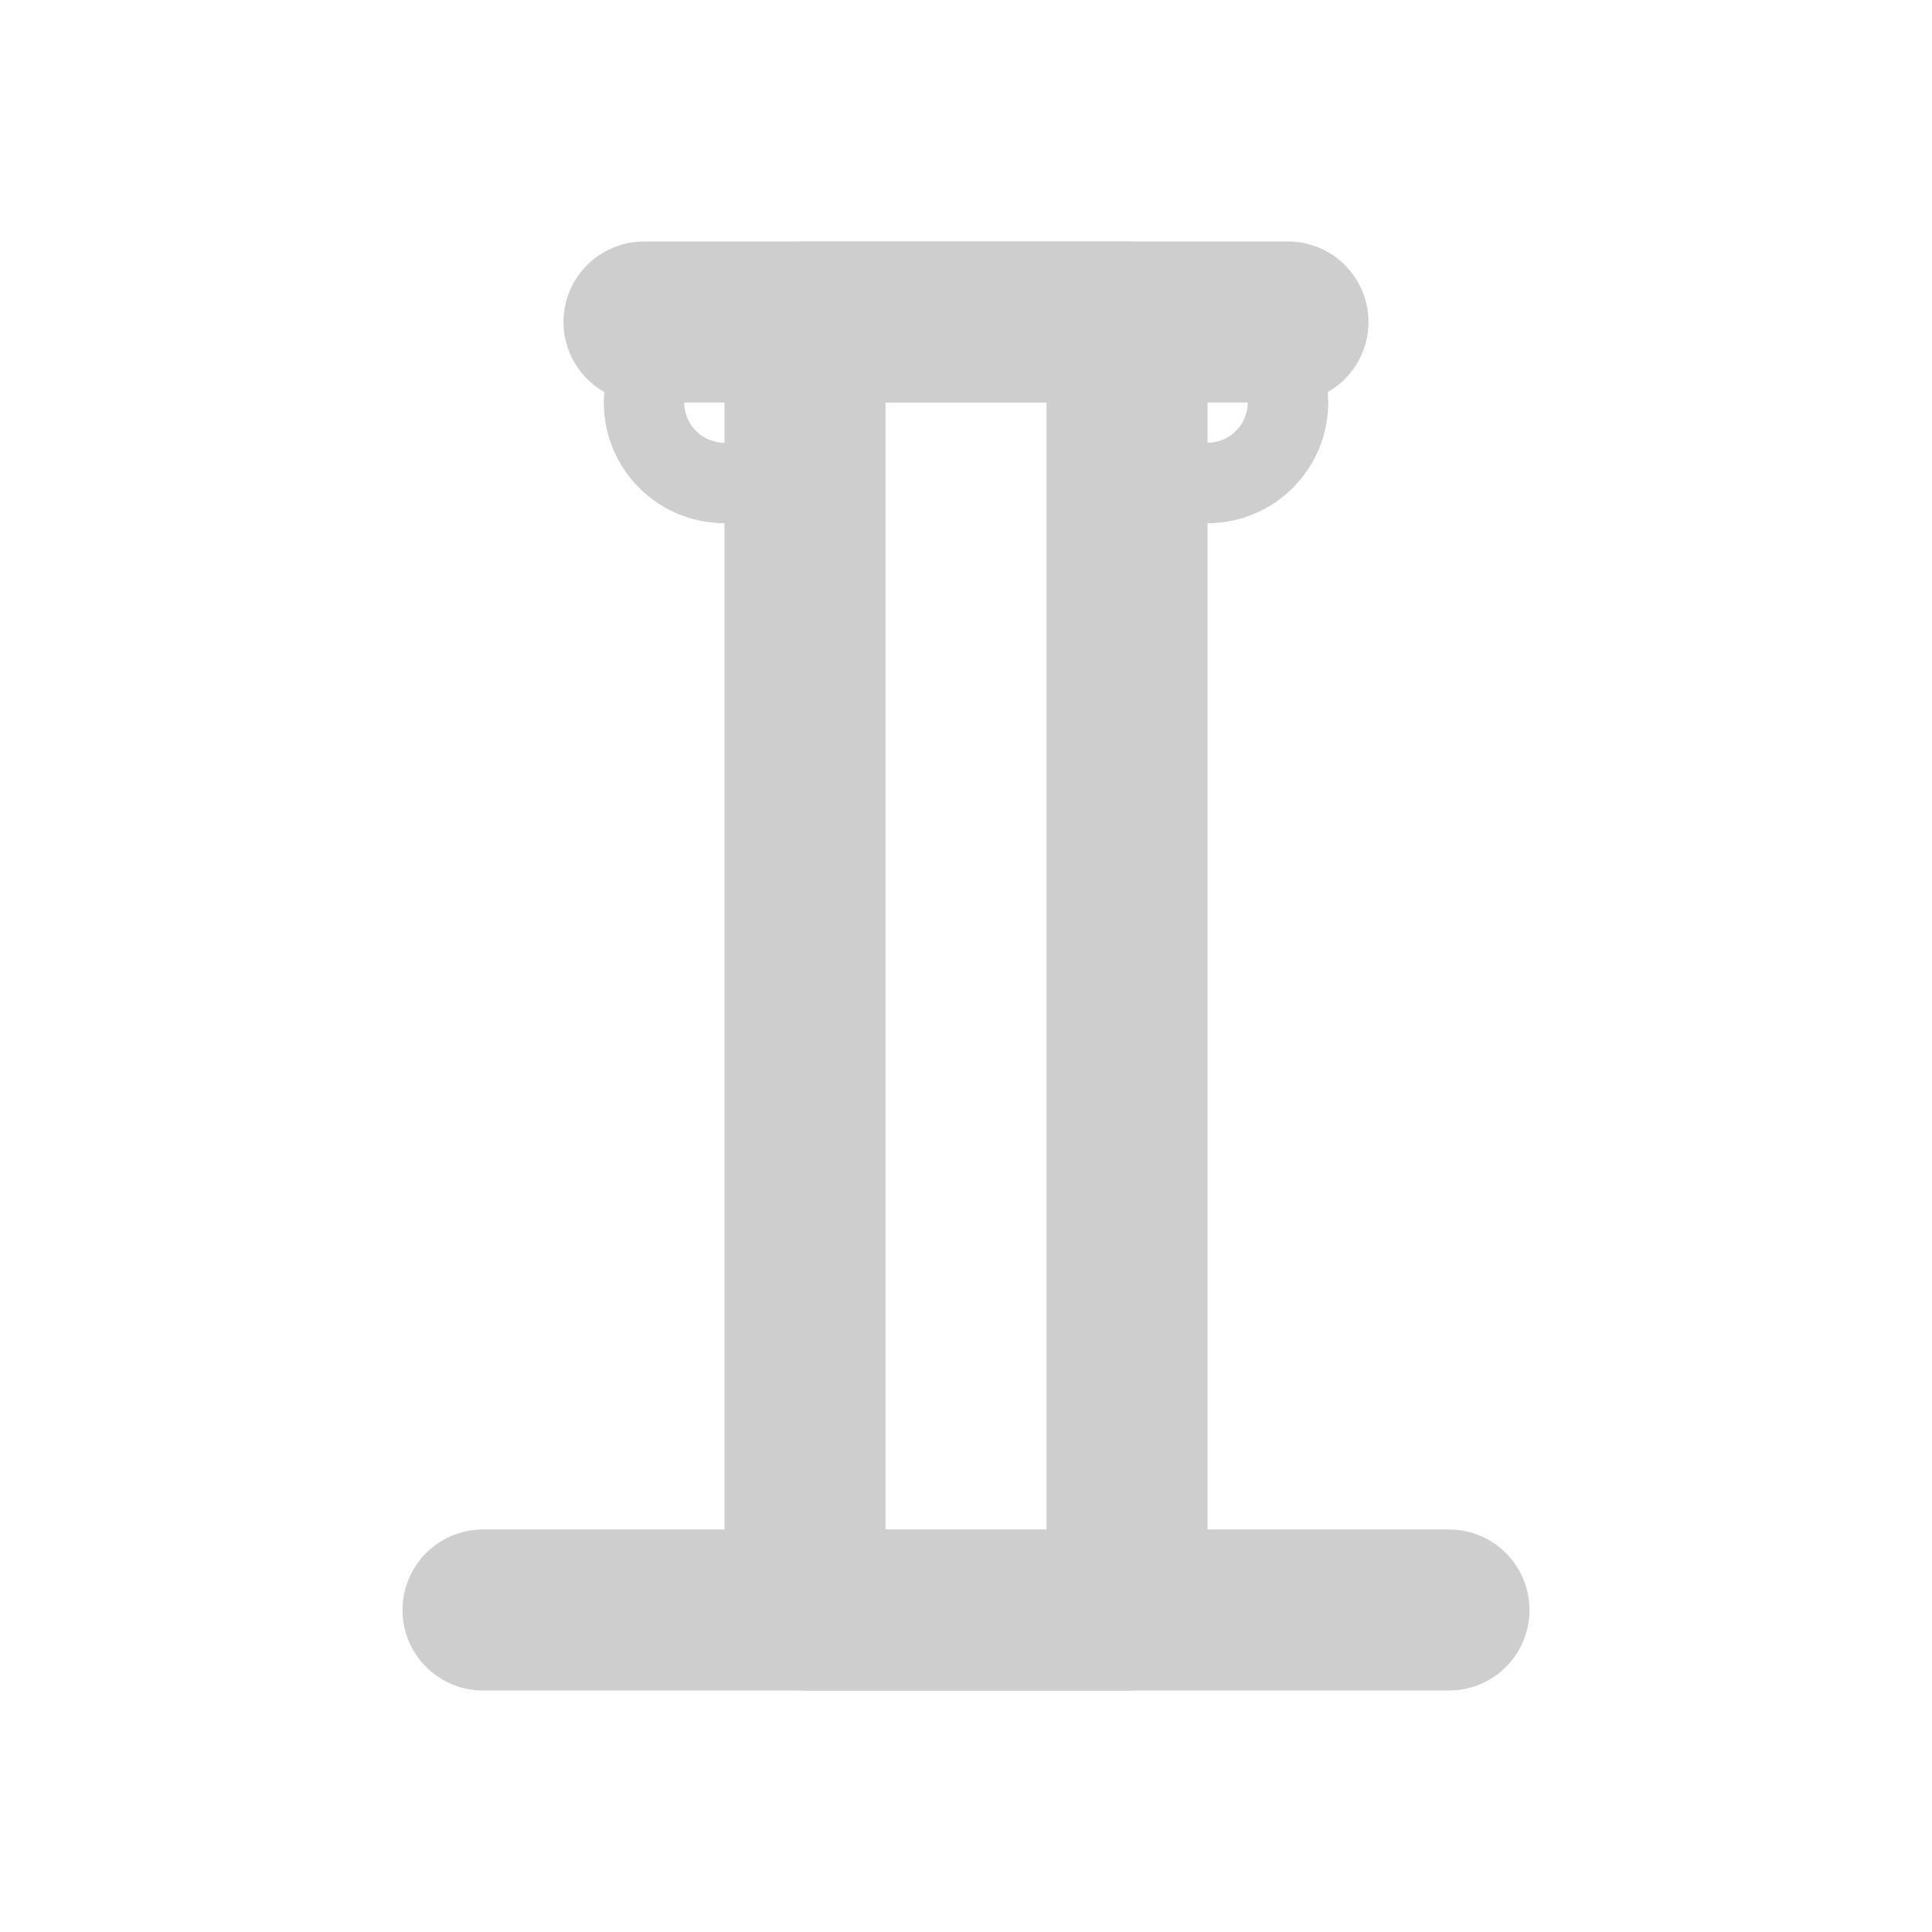 <svg xmlns="http://www.w3.org/2000/svg" width="60" height="60" viewBox="0 0 24 24" fill="none" stroke="#CECECE" stroke-width="2" stroke-linecap="round" stroke-linejoin="round"><path d="M10 4 L10 20 L14 20 L14 4 Z"></path><line x1="8" y1="4" x2="16" y2="4"></line><line x1="6" y1="20" x2="18" y2="20"></line><circle cx="9" cy="5" r="0.5"></circle><circle cx="15" cy="5" r="0.5"></circle></svg>